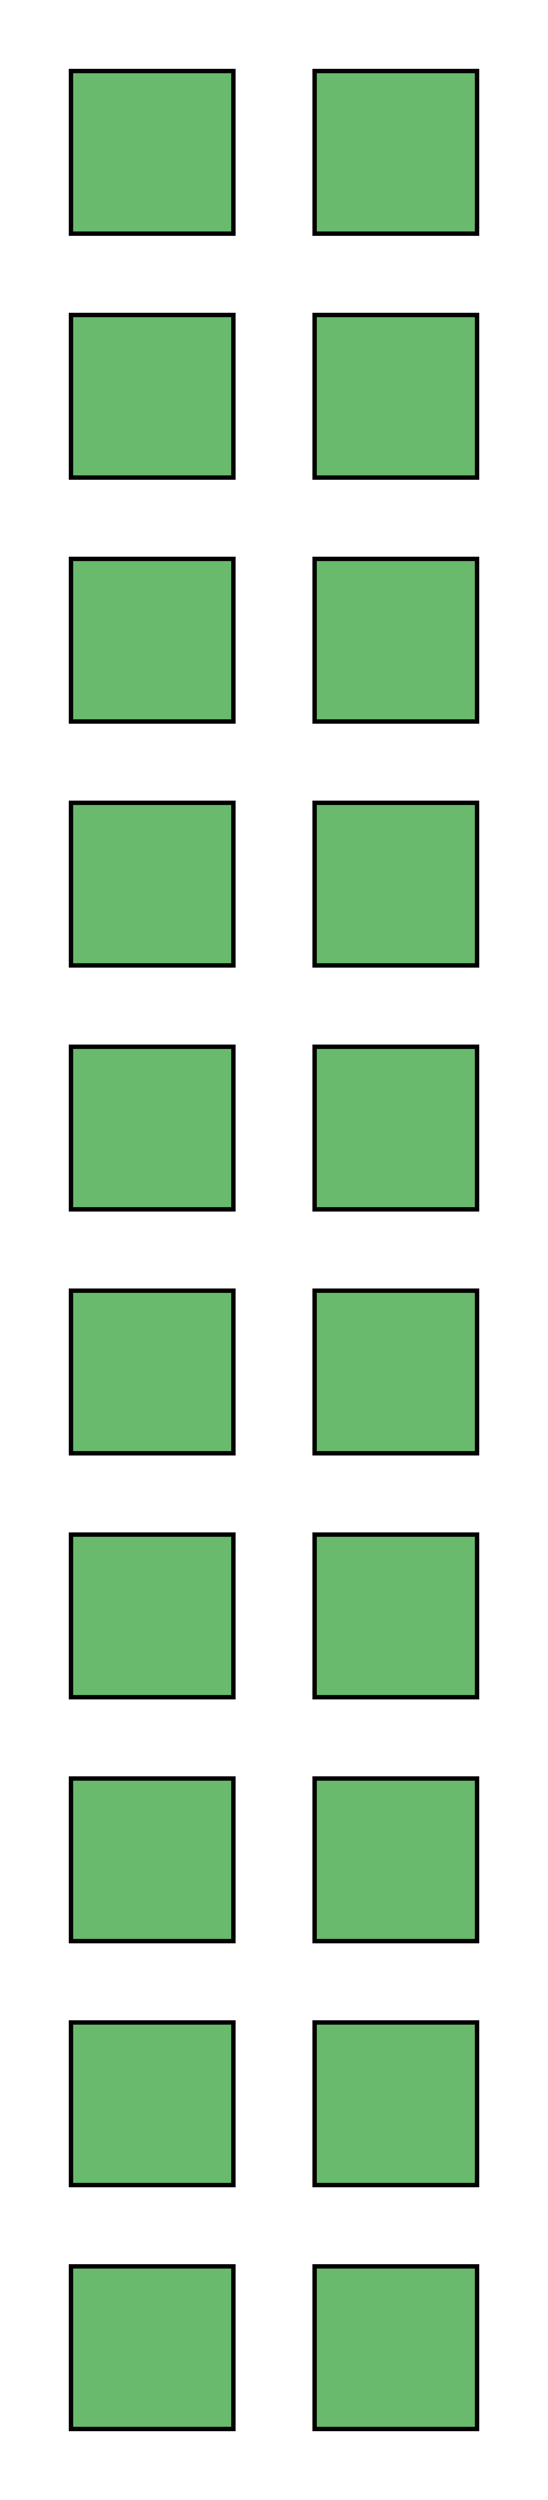 <svg class="displayed_equation" xmlns="http://www.w3.org/2000/svg" xmlns:xlink="http://www.w3.org/1999/xlink" width="99.59pt" height="453.82pt" viewBox="0 0 99.59 453.82" version="1.1">
    <g id="svg657185689097tikz_00001surface1">
      <path style="fill-rule:nonzero;fill:rgb(41.185%,72.852%,42.358%);fill-opacity:1;stroke-width:7.97;stroke-linecap:butt;stroke-linejoin:miter;stroke:rgb(0%,0%,0%);stroke-opacity:1;stroke-miterlimit:10;" d="M 128.984 128.981 L 424.18 128.981 L 424.18 424.177 L 128.984 424.177 Z M 128.984 128.981 " transform="matrix(0.1,0,0,-0.1,0,453.82)" />
      <path style="fill-rule:nonzero;fill:rgb(41.185%,72.852%,42.358%);fill-opacity:1;stroke-width:7.97;stroke-linecap:butt;stroke-linejoin:miter;stroke:rgb(0%,0%,0%);stroke-opacity:1;stroke-miterlimit:10;" d="M 128.984 571.755 L 424.18 571.755 L 424.18 866.95 L 128.984 866.95 Z M 128.984 571.755 " transform="matrix(0.1,0,0,-0.1,0,453.82)" />
      <path style="fill-rule:nonzero;fill:rgb(41.185%,72.852%,42.358%);fill-opacity:1;stroke-width:7.97;stroke-linecap:butt;stroke-linejoin:miter;stroke:rgb(0%,0%,0%);stroke-opacity:1;stroke-miterlimit:10;" d="M 128.984 1014.567 L 424.18 1014.567 L 424.18 1309.763 L 128.984 1309.763 Z M 128.984 1014.567 " transform="matrix(0.1,0,0,-0.1,0,453.82)" />
      <path style="fill-rule:nonzero;fill:rgb(41.185%,72.852%,42.358%);fill-opacity:1;stroke-width:7.97;stroke-linecap:butt;stroke-linejoin:miter;stroke:rgb(0%,0%,0%);stroke-opacity:1;stroke-miterlimit:10;" d="M 128.984 1457.341 L 424.18 1457.341 L 424.18 1752.536 L 128.984 1752.536 Z M 128.984 1457.341 " transform="matrix(0.1,0,0,-0.1,0,453.82)" />
      <path style="fill-rule:nonzero;fill:rgb(41.185%,72.852%,42.358%);fill-opacity:1;stroke-width:7.97;stroke-linecap:butt;stroke-linejoin:miter;stroke:rgb(0%,0%,0%);stroke-opacity:1;stroke-miterlimit:10;" d="M 128.984 1900.114 L 424.18 1900.114 L 424.18 2195.309 L 128.984 2195.309 Z M 128.984 1900.114 " transform="matrix(0.1,0,0,-0.1,0,453.82)" />
      <path style="fill-rule:nonzero;fill:rgb(41.185%,72.852%,42.358%);fill-opacity:1;stroke-width:7.97;stroke-linecap:butt;stroke-linejoin:miter;stroke:rgb(0%,0%,0%);stroke-opacity:1;stroke-miterlimit:10;" d="M 128.984 2342.927 L 424.18 2342.927 L 424.18 2638.083 L 128.984 2638.083 Z M 128.984 2342.927 " transform="matrix(0.1,0,0,-0.1,0,453.82)" />
      <path style="fill-rule:nonzero;fill:rgb(41.185%,72.852%,42.358%);fill-opacity:1;stroke-width:7.97;stroke-linecap:butt;stroke-linejoin:miter;stroke:rgb(0%,0%,0%);stroke-opacity:1;stroke-miterlimit:10;" d="M 128.984 2785.7 L 424.18 2785.7 L 424.18 3080.895 L 128.984 3080.895 Z M 128.984 2785.7 " transform="matrix(0.1,0,0,-0.1,0,453.82)" />
      <path style="fill-rule:nonzero;fill:rgb(41.185%,72.852%,42.358%);fill-opacity:1;stroke-width:7.97;stroke-linecap:butt;stroke-linejoin:miter;stroke:rgb(0%,0%,0%);stroke-opacity:1;stroke-miterlimit:10;" d="M 128.984 3228.473 L 424.18 3228.473 L 424.18 3523.669 L 128.984 3523.669 Z M 128.984 3228.473 " transform="matrix(0.1,0,0,-0.1,0,453.82)" />
      <path style="fill-rule:nonzero;fill:rgb(41.185%,72.852%,42.358%);fill-opacity:1;stroke-width:7.97;stroke-linecap:butt;stroke-linejoin:miter;stroke:rgb(0%,0%,0%);stroke-opacity:1;stroke-miterlimit:10;" d="M 128.984 3671.286 L 424.18 3671.286 L 424.18 3966.442 L 128.984 3966.442 Z M 128.984 3671.286 " transform="matrix(0.1,0,0,-0.1,0,453.82)" />
      <path style="fill-rule:nonzero;fill:rgb(41.185%,72.852%,42.358%);fill-opacity:1;stroke-width:7.97;stroke-linecap:butt;stroke-linejoin:miter;stroke:rgb(0%,0%,0%);stroke-opacity:1;stroke-miterlimit:10;" d="M 128.984 4114.059 L 424.18 4114.059 L 424.18 4409.255 L 128.984 4409.255 Z M 128.984 4114.059 " transform="matrix(0.1,0,0,-0.1,0,453.82)" />
      <path style="fill-rule:nonzero;fill:rgb(41.185%,72.852%,42.358%);fill-opacity:1;stroke-width:7.97;stroke-linecap:butt;stroke-linejoin:miter;stroke:rgb(0%,0%,0%);stroke-opacity:1;stroke-miterlimit:10;" d="M 571.758 128.981 L 866.953 128.981 L 866.953 424.177 L 571.758 424.177 Z M 571.758 128.981 " transform="matrix(0.1,0,0,-0.1,0,453.82)" />
      <path style="fill-rule:nonzero;fill:rgb(41.185%,72.852%,42.358%);fill-opacity:1;stroke-width:7.97;stroke-linecap:butt;stroke-linejoin:miter;stroke:rgb(0%,0%,0%);stroke-opacity:1;stroke-miterlimit:10;" d="M 571.758 571.755 L 866.953 571.755 L 866.953 866.95 L 571.758 866.95 Z M 571.758 571.755 " transform="matrix(0.1,0,0,-0.1,0,453.82)" />
      <path style="fill-rule:nonzero;fill:rgb(41.185%,72.852%,42.358%);fill-opacity:1;stroke-width:7.97;stroke-linecap:butt;stroke-linejoin:miter;stroke:rgb(0%,0%,0%);stroke-opacity:1;stroke-miterlimit:10;" d="M 571.758 1014.567 L 866.953 1014.567 L 866.953 1309.763 L 571.758 1309.763 Z M 571.758 1014.567 " transform="matrix(0.1,0,0,-0.1,0,453.82)" />
      <path style="fill-rule:nonzero;fill:rgb(41.185%,72.852%,42.358%);fill-opacity:1;stroke-width:7.97;stroke-linecap:butt;stroke-linejoin:miter;stroke:rgb(0%,0%,0%);stroke-opacity:1;stroke-miterlimit:10;" d="M 571.758 1457.341 L 866.953 1457.341 L 866.953 1752.536 L 571.758 1752.536 Z M 571.758 1457.341 " transform="matrix(0.1,0,0,-0.1,0,453.82)" />
      <path style="fill-rule:nonzero;fill:rgb(41.185%,72.852%,42.358%);fill-opacity:1;stroke-width:7.97;stroke-linecap:butt;stroke-linejoin:miter;stroke:rgb(0%,0%,0%);stroke-opacity:1;stroke-miterlimit:10;" d="M 571.758 1900.114 L 866.953 1900.114 L 866.953 2195.309 L 571.758 2195.309 Z M 571.758 1900.114 " transform="matrix(0.1,0,0,-0.1,0,453.82)" />
      <path style="fill-rule:nonzero;fill:rgb(41.185%,72.852%,42.358%);fill-opacity:1;stroke-width:7.97;stroke-linecap:butt;stroke-linejoin:miter;stroke:rgb(0%,0%,0%);stroke-opacity:1;stroke-miterlimit:10;" d="M 571.758 2342.927 L 866.953 2342.927 L 866.953 2638.083 L 571.758 2638.083 Z M 571.758 2342.927 " transform="matrix(0.1,0,0,-0.1,0,453.82)" />
      <path style="fill-rule:nonzero;fill:rgb(41.185%,72.852%,42.358%);fill-opacity:1;stroke-width:7.97;stroke-linecap:butt;stroke-linejoin:miter;stroke:rgb(0%,0%,0%);stroke-opacity:1;stroke-miterlimit:10;" d="M 571.758 2785.7 L 866.953 2785.7 L 866.953 3080.895 L 571.758 3080.895 Z M 571.758 2785.7 " transform="matrix(0.1,0,0,-0.1,0,453.82)" />
      <path style="fill-rule:nonzero;fill:rgb(41.185%,72.852%,42.358%);fill-opacity:1;stroke-width:7.97;stroke-linecap:butt;stroke-linejoin:miter;stroke:rgb(0%,0%,0%);stroke-opacity:1;stroke-miterlimit:10;" d="M 571.758 3228.473 L 866.953 3228.473 L 866.953 3523.669 L 571.758 3523.669 Z M 571.758 3228.473 " transform="matrix(0.1,0,0,-0.1,0,453.82)" />
      <path style="fill-rule:nonzero;fill:rgb(41.185%,72.852%,42.358%);fill-opacity:1;stroke-width:7.97;stroke-linecap:butt;stroke-linejoin:miter;stroke:rgb(0%,0%,0%);stroke-opacity:1;stroke-miterlimit:10;" d="M 571.758 3671.286 L 866.953 3671.286 L 866.953 3966.442 L 571.758 3966.442 Z M 571.758 3671.286 " transform="matrix(0.1,0,0,-0.1,0,453.82)" />
      <path style="fill-rule:nonzero;fill:rgb(41.185%,72.852%,42.358%);fill-opacity:1;stroke-width:7.97;stroke-linecap:butt;stroke-linejoin:miter;stroke:rgb(0%,0%,0%);stroke-opacity:1;stroke-miterlimit:10;" d="M 571.758 4114.059 L 866.953 4114.059 L 866.953 4409.255 L 571.758 4409.255 Z M 571.758 4114.059 " transform="matrix(0.1,0,0,-0.1,0,453.82)" />
    </g>
  </svg>